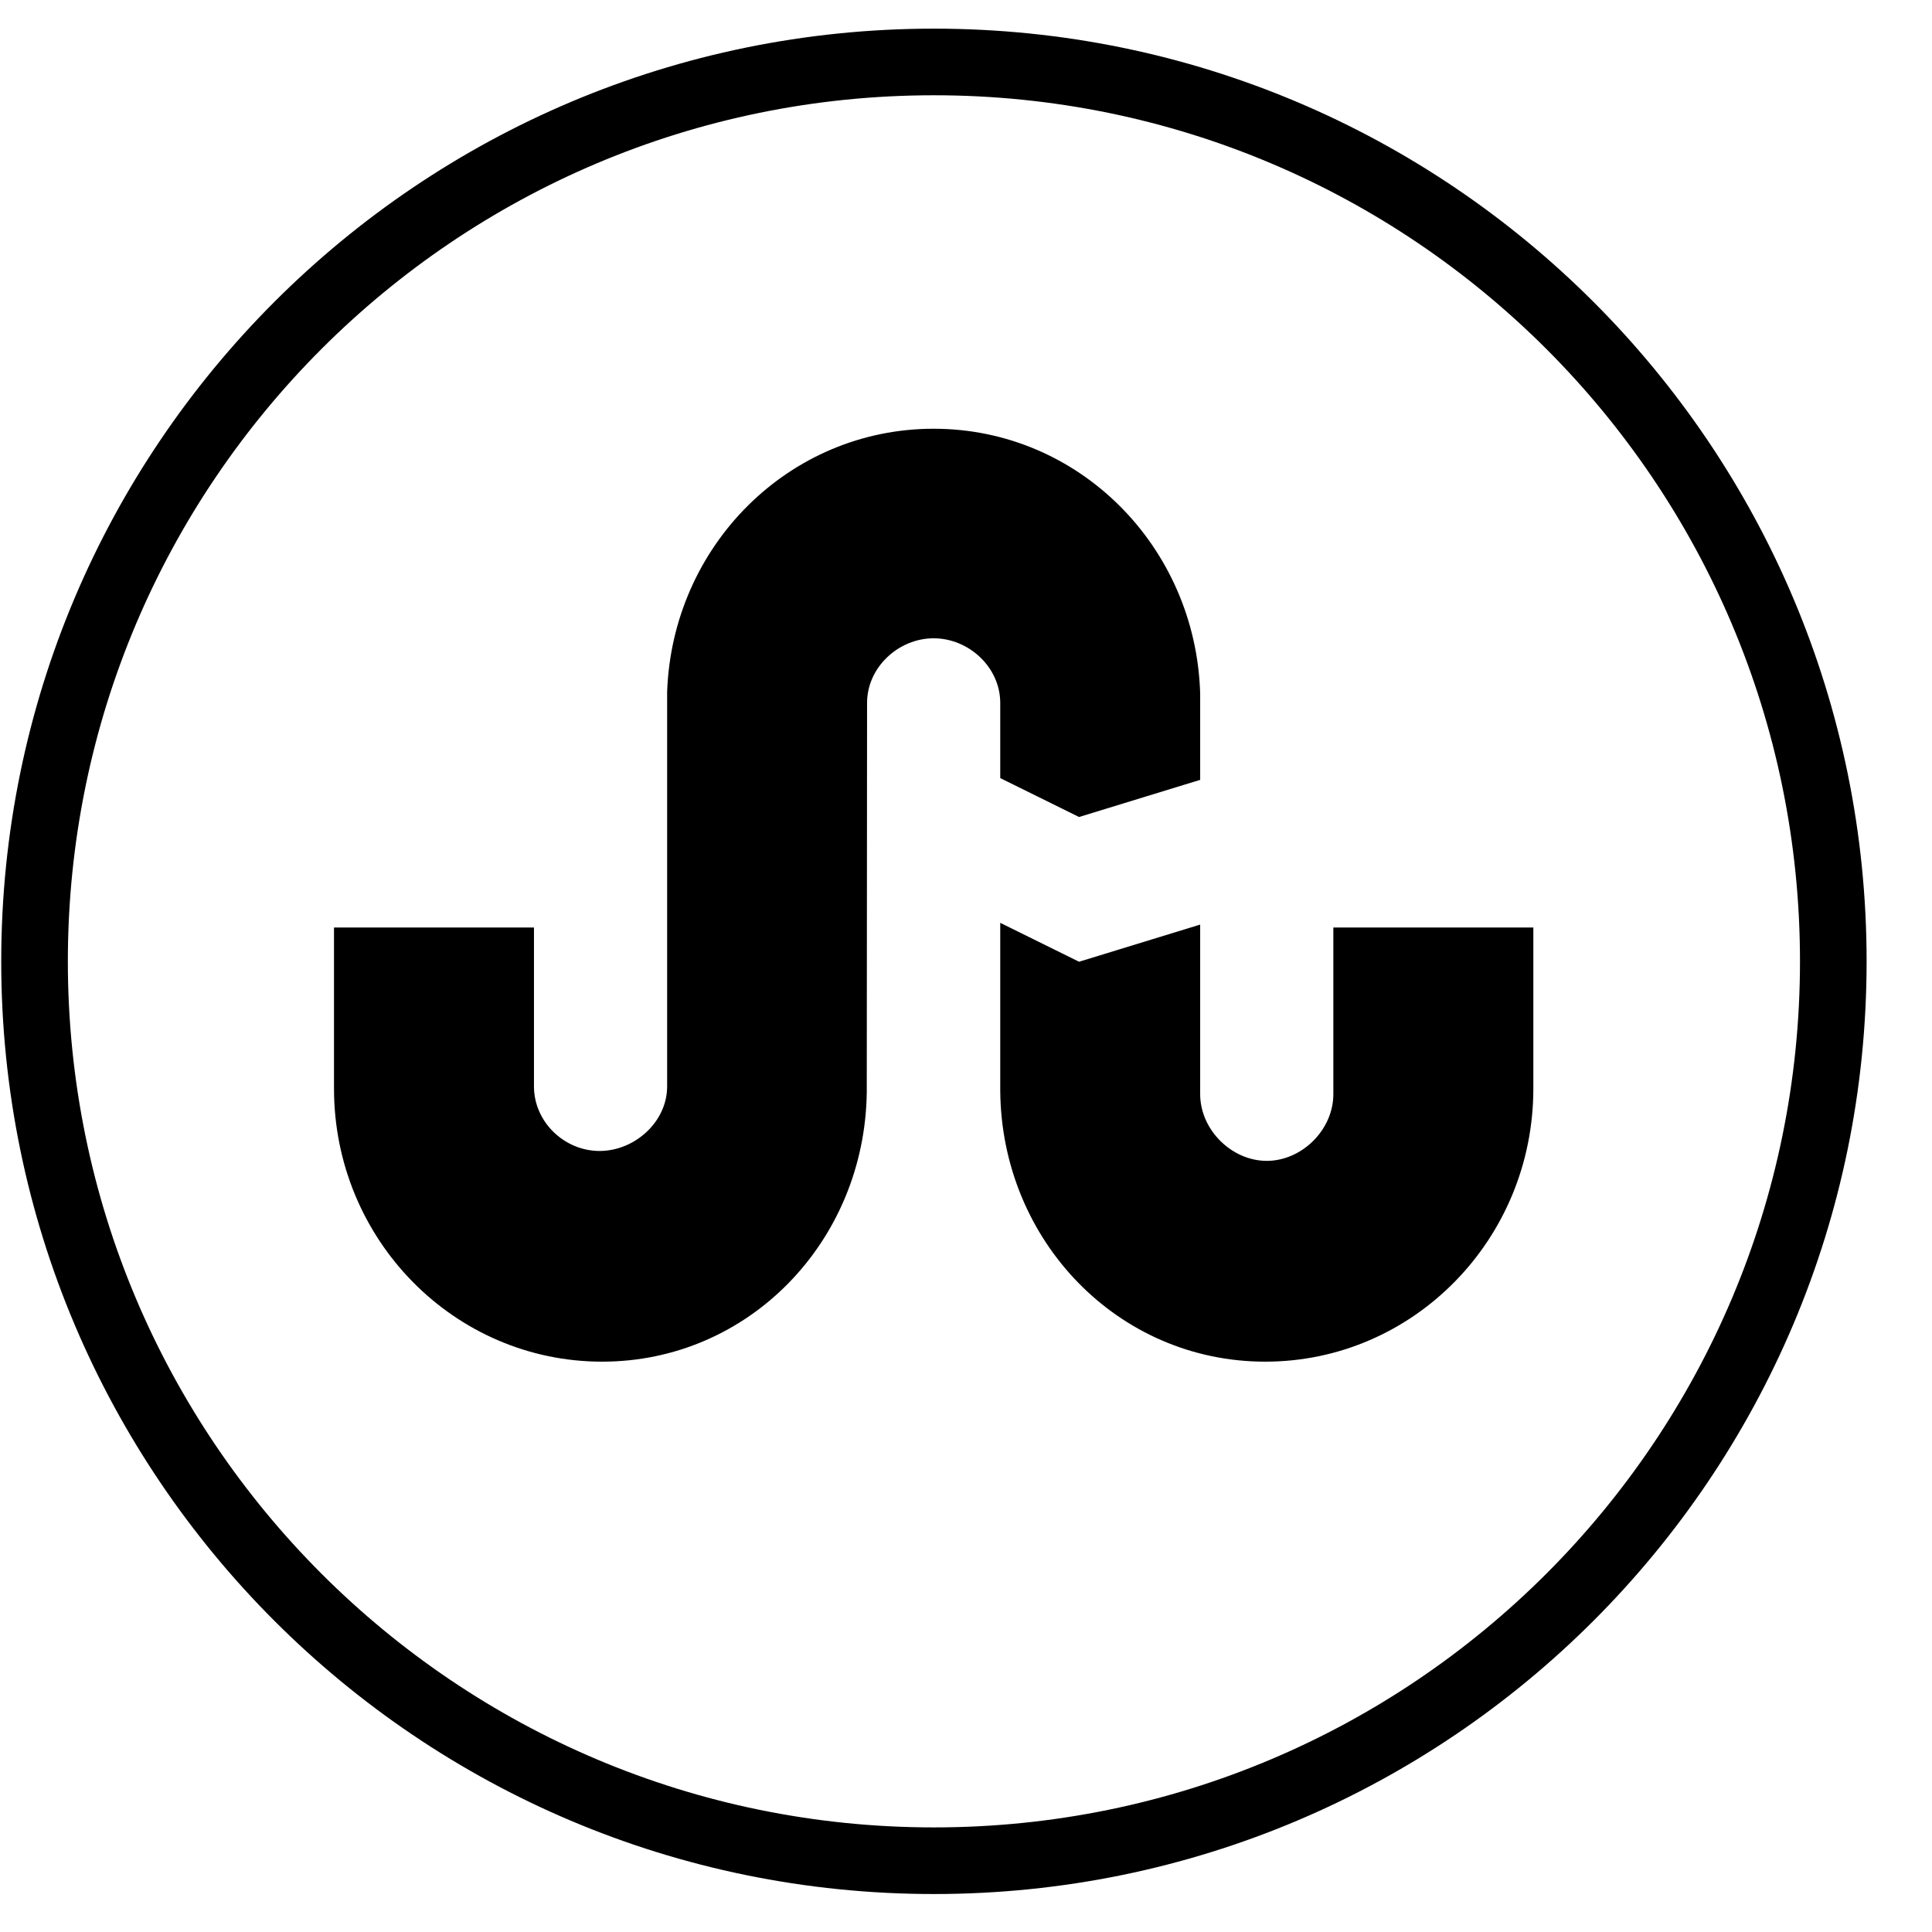 <?xml version="1.0" encoding="UTF-8" standalone="no"?>
<svg width="58px" height="58px" viewBox="0 0 58 58" version="1.1" xmlns="http://www.w3.org/2000/svg" xmlns:xlink="http://www.w3.org/1999/xlink" xmlns:sketch="http://www.bohemiancoding.com/sketch/ns">
    <!-- Generator: Sketch 3.0.4 (8053) - http://www.bohemiancoding.com/sketch -->
    <title>1280-stumbleupon@2x</title>
    <desc>Created with Sketch.</desc>
    <defs></defs>
    <g id="Page-1" stroke="none" stroke-width="1" fill="none" fill-rule="evenodd" sketch:type="MSPage">
        <g id="Glyphish-8-Icons" sketch:type="MSArtboardGroup" transform="translate(-884, -1651)" fill="#000000">
            <g id="1280-stumbleupon@2x" sketch:type="MSLayerGroup" transform="translate(884.037, 1651.86)">
                <g id="_x31_280-stumbleupon_x40_2x.png" sketch:type="MSShapeGroup">
                    <path d="M39.991,31.987 C39.991,33.059 39.045,33.99 37.992,33.99 C36.94,33.99 35.993,33.059 35.993,31.987 L35.993,26.897 L32.357,28.012 L29.991,26.844 L29.991,31.892 C30.03,36.386 33.525,40.018 37.946,40.018 C42.391,40.018 45.995,36.347 45.995,31.82 L45.995,26.984 L39.991,26.984 L39.991,31.987 L39.991,31.987 Z M29.991,22.499 L32.357,23.667 L35.993,22.552 L35.993,19.96 C35.863,15.549 32.355,12.011 27.992,12.011 C23.645,12.011 20.146,15.523 19.991,19.911 L19.991,31.753 C19.991,32.825 19.013,33.693 17.961,33.693 C16.909,33.693 15.993,32.825 15.993,31.753 L15.993,26.984 L9.99,26.984 L9.99,31.82 C9.99,36.347 13.594,40.018 18.039,40.018 C22.444,40.018 25.922,36.41 25.984,31.937 L25.993,20.242 C25.993,19.17 26.94,18.302 27.992,18.302 C29.045,18.302 29.991,19.17 29.991,20.242 L29.991,22.499 L29.991,22.499 Z M28,0 C12.536,0 0,12.536 0,28 C0,43.464 12.536,56 28,56 C43.464,56 56,43.464 56,28 C56,12.536 43.464,0 28,0 L28,0 Z M28,54 C13.641,54 2,42.359 2,28 C2,13.641 13.641,2 28,2 C42.359,2 54,13.641 54,28 C54,42.359 42.359,54 28,54 L28,54 Z" id="Shape"></path>
                </g>
            </g>
        </g>
    </g>
</svg>